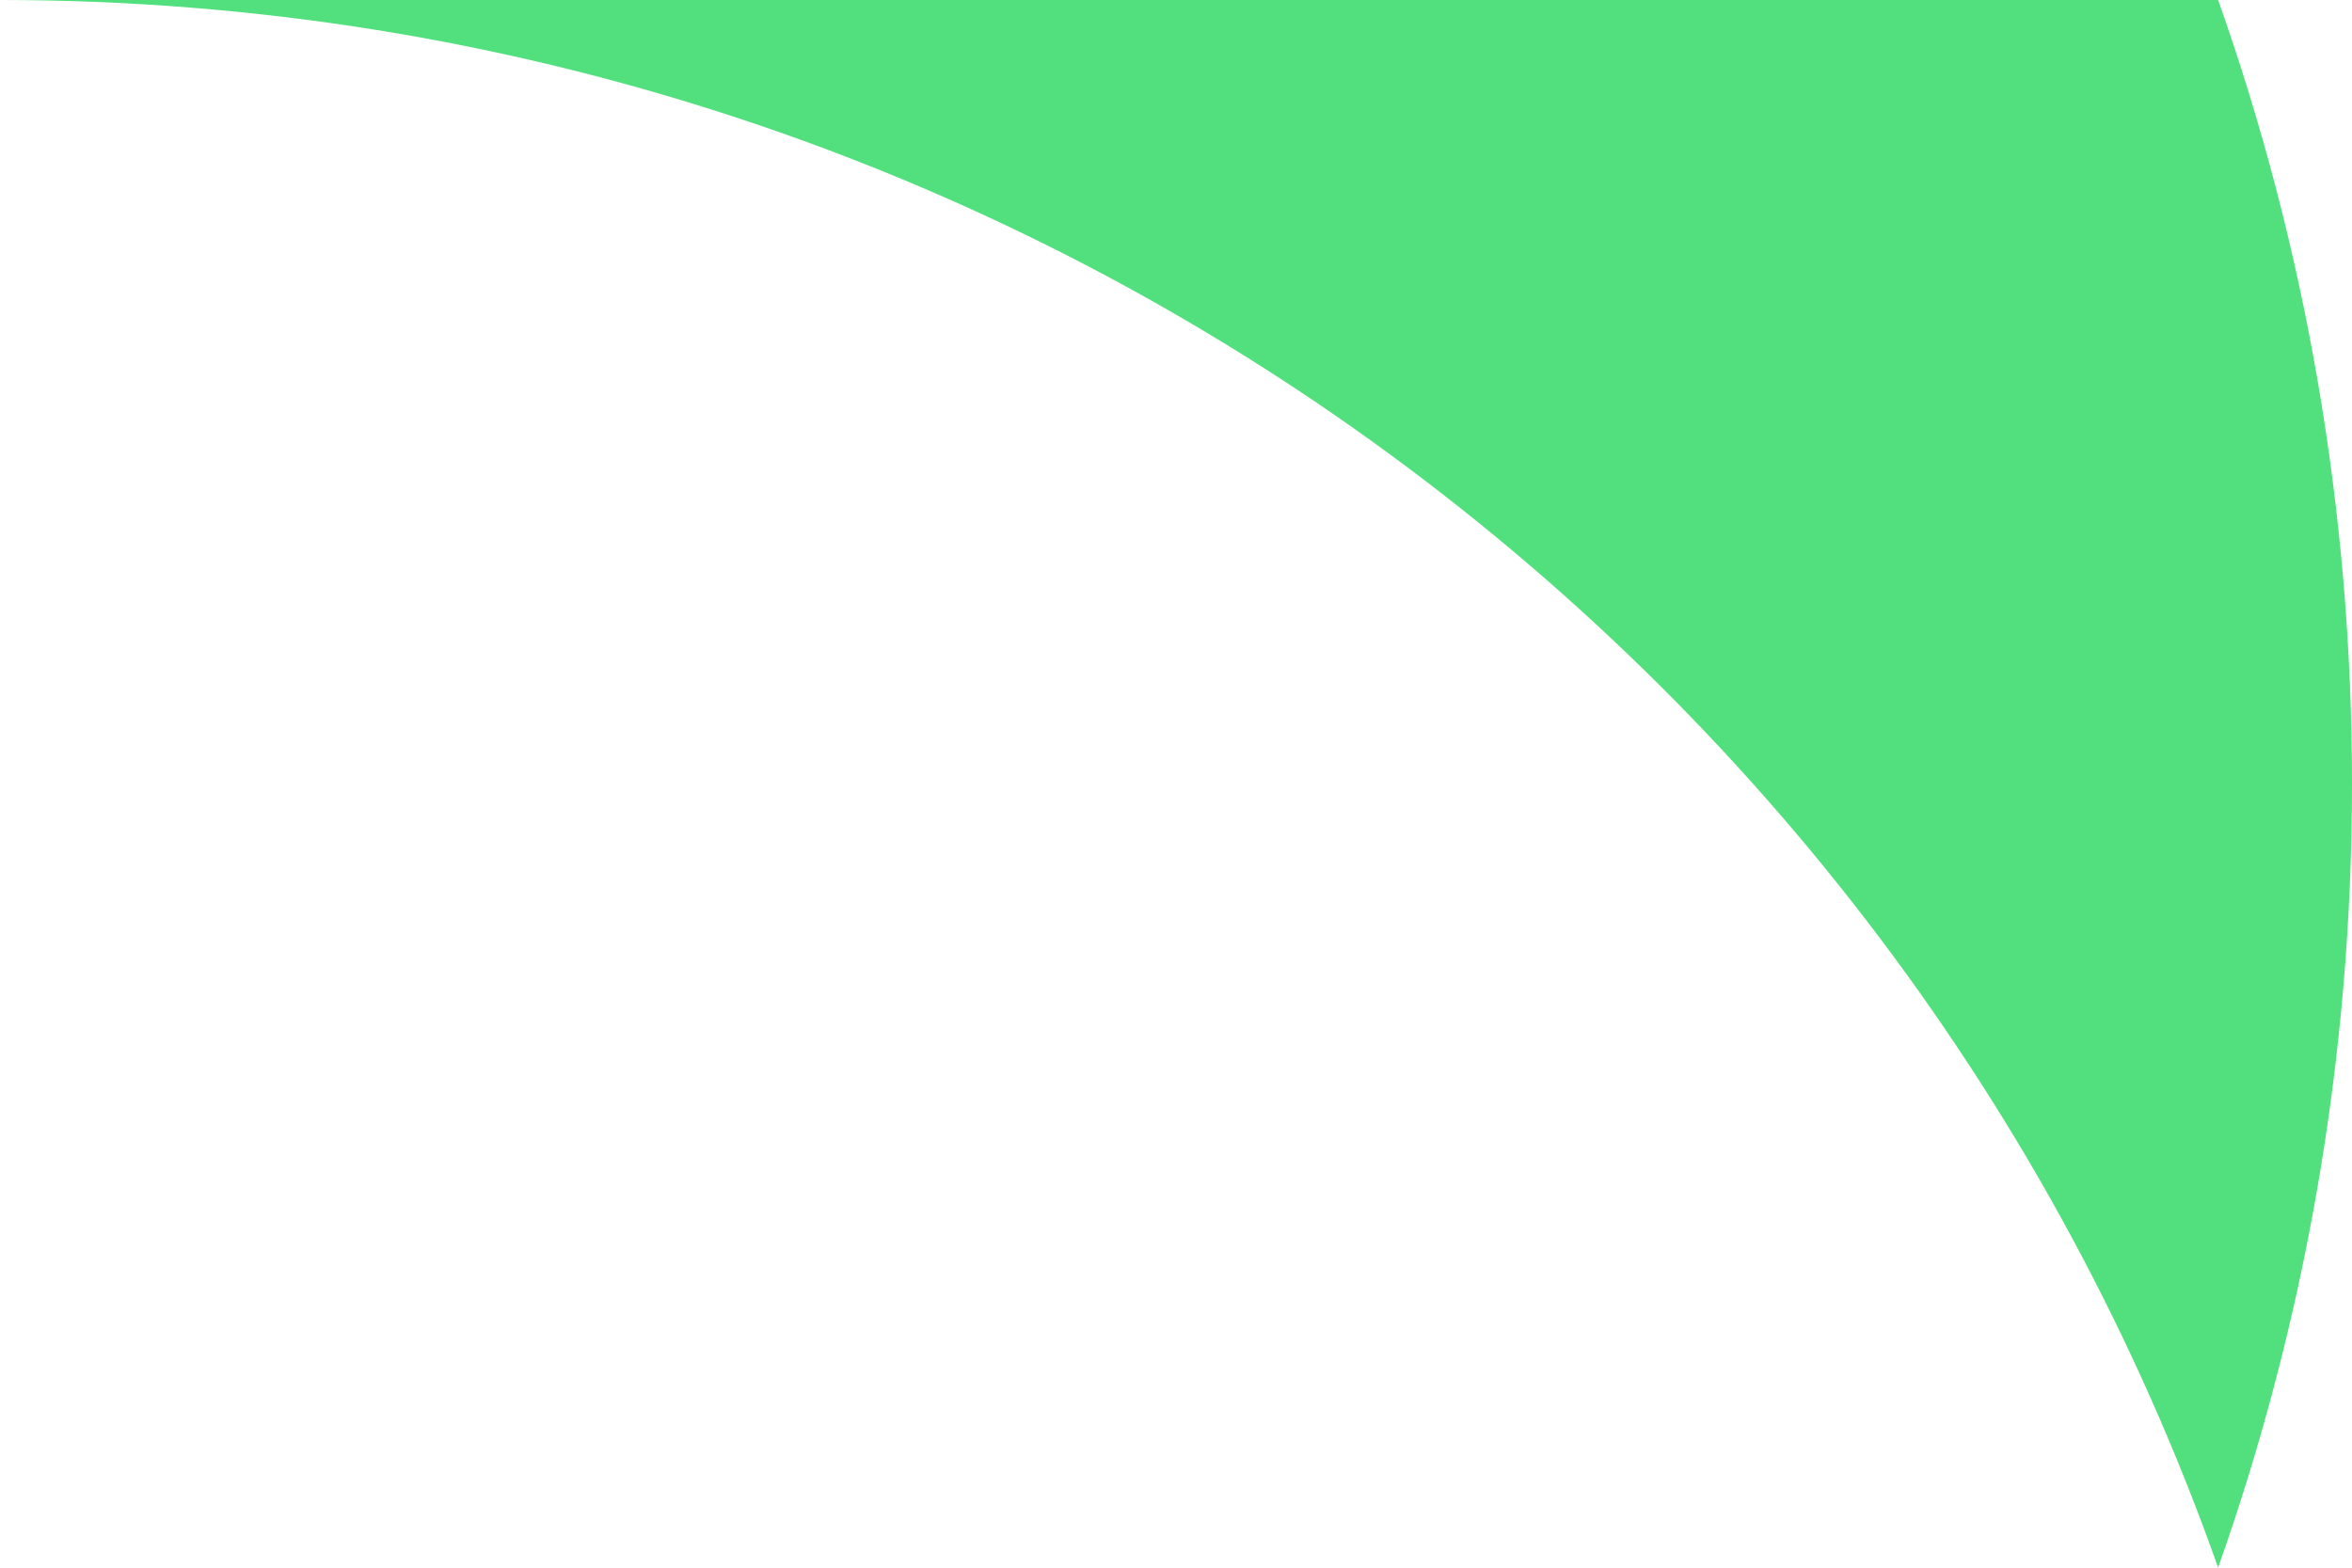 <?xml version="1.0" encoding="UTF-8"?><svg id="Layer_2" xmlns="http://www.w3.org/2000/svg" viewBox="0 0 96.11 64.07"><defs><style>.cls-1{fill:#51e07d;stroke-width:0px;}</style></defs><g id="Layer_1-2"><path class="cls-1" d="m96.11,32.04c0,11.24-1.93,22.02-5.47,32.03C77.45,26.75,41.85,0,0,0h90.64c3.55,10.02,5.47,20.8,5.47,32.04Z"/></g></svg>